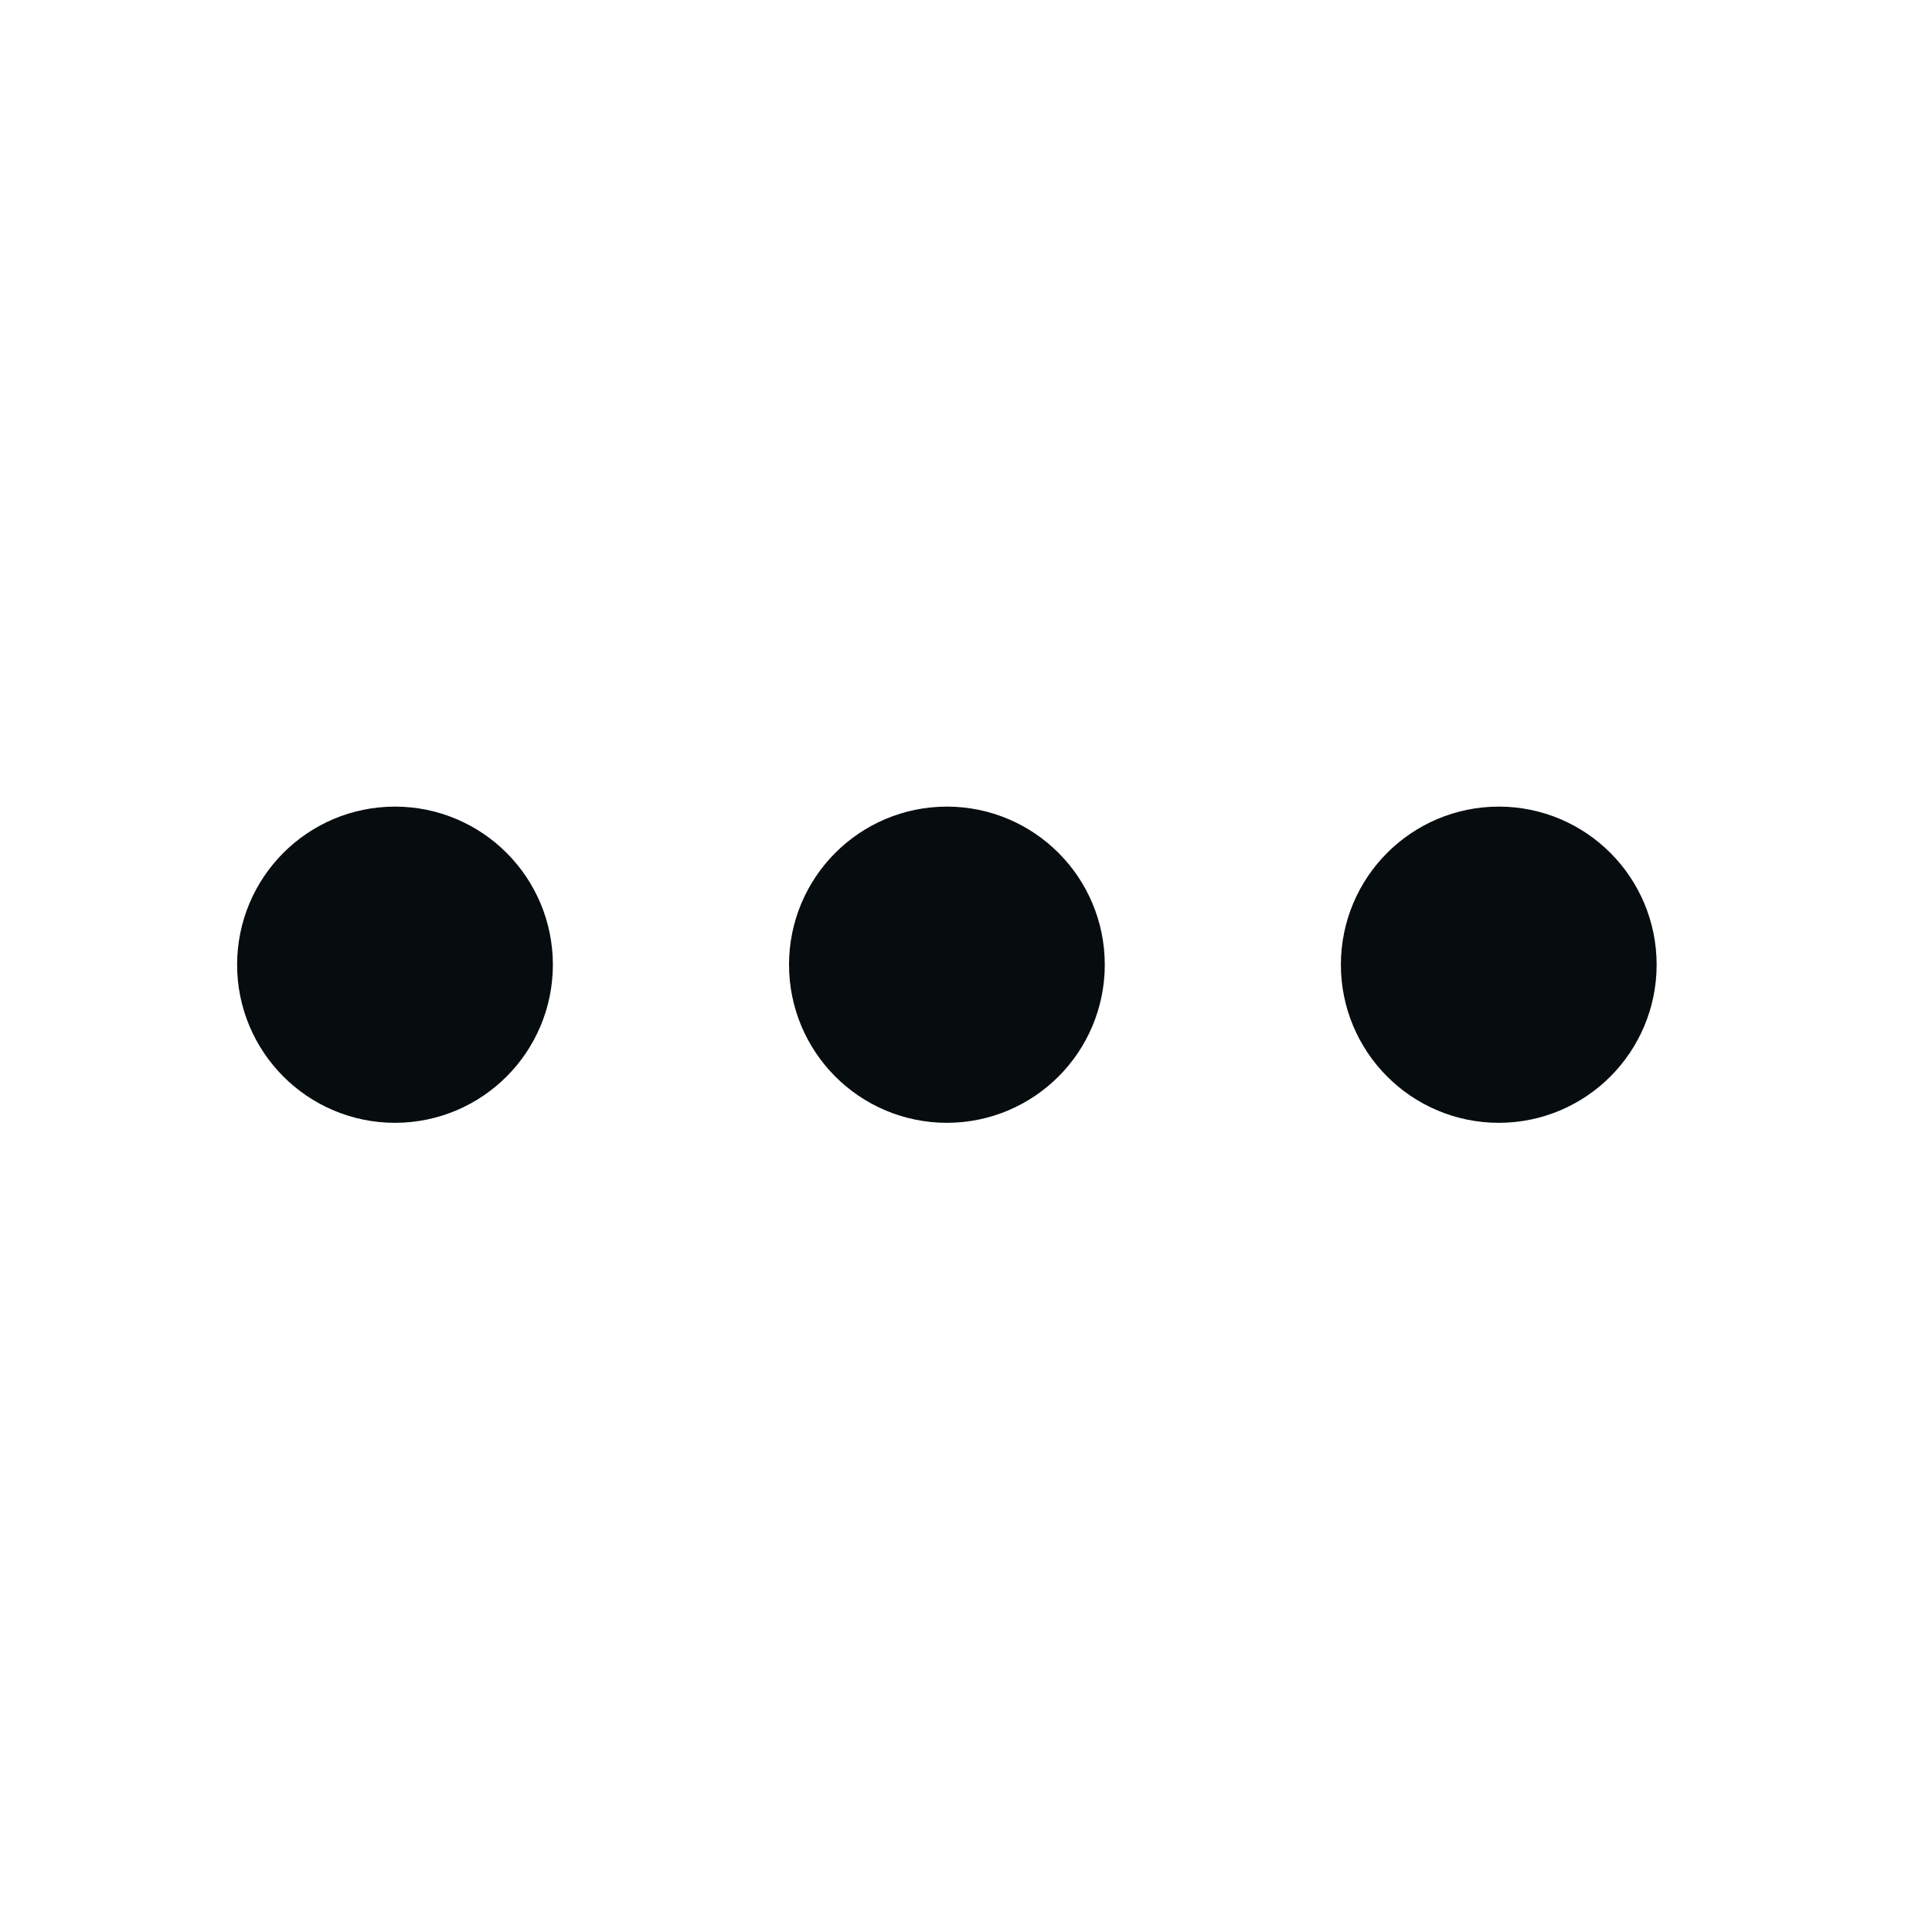 <svg width="39" height="39" viewBox="0 0 39 39" fill="none" xmlns="http://www.w3.org/2000/svg">
<path d="M19.114 21.07C19.993 21.07 20.706 20.355 20.706 19.474C20.706 18.592 19.993 17.878 19.114 17.878C18.235 17.878 17.523 18.592 17.523 19.474C17.523 20.355 18.235 21.07 19.114 21.07Z" stroke="#070C0E" stroke-width="3.191" stroke-linecap="round" stroke-linejoin="round"/>
<path d="M30.255 21.07C31.134 21.07 31.846 20.355 31.846 19.474C31.846 18.592 31.134 17.878 30.255 17.878C29.376 17.878 28.663 18.592 28.663 19.474C28.663 20.355 29.376 21.07 30.255 21.07Z" stroke="#070C0E" stroke-width="3.191" stroke-linecap="round" stroke-linejoin="round"/>
<path d="M7.973 21.07C8.852 21.07 9.565 20.355 9.565 19.474C9.565 18.592 8.852 17.878 7.973 17.878C7.094 17.878 6.382 18.592 6.382 19.474C6.382 20.355 7.094 21.07 7.973 21.07Z" stroke="#070C0E" stroke-width="3.191" stroke-linecap="round" stroke-linejoin="round"/>
</svg>
